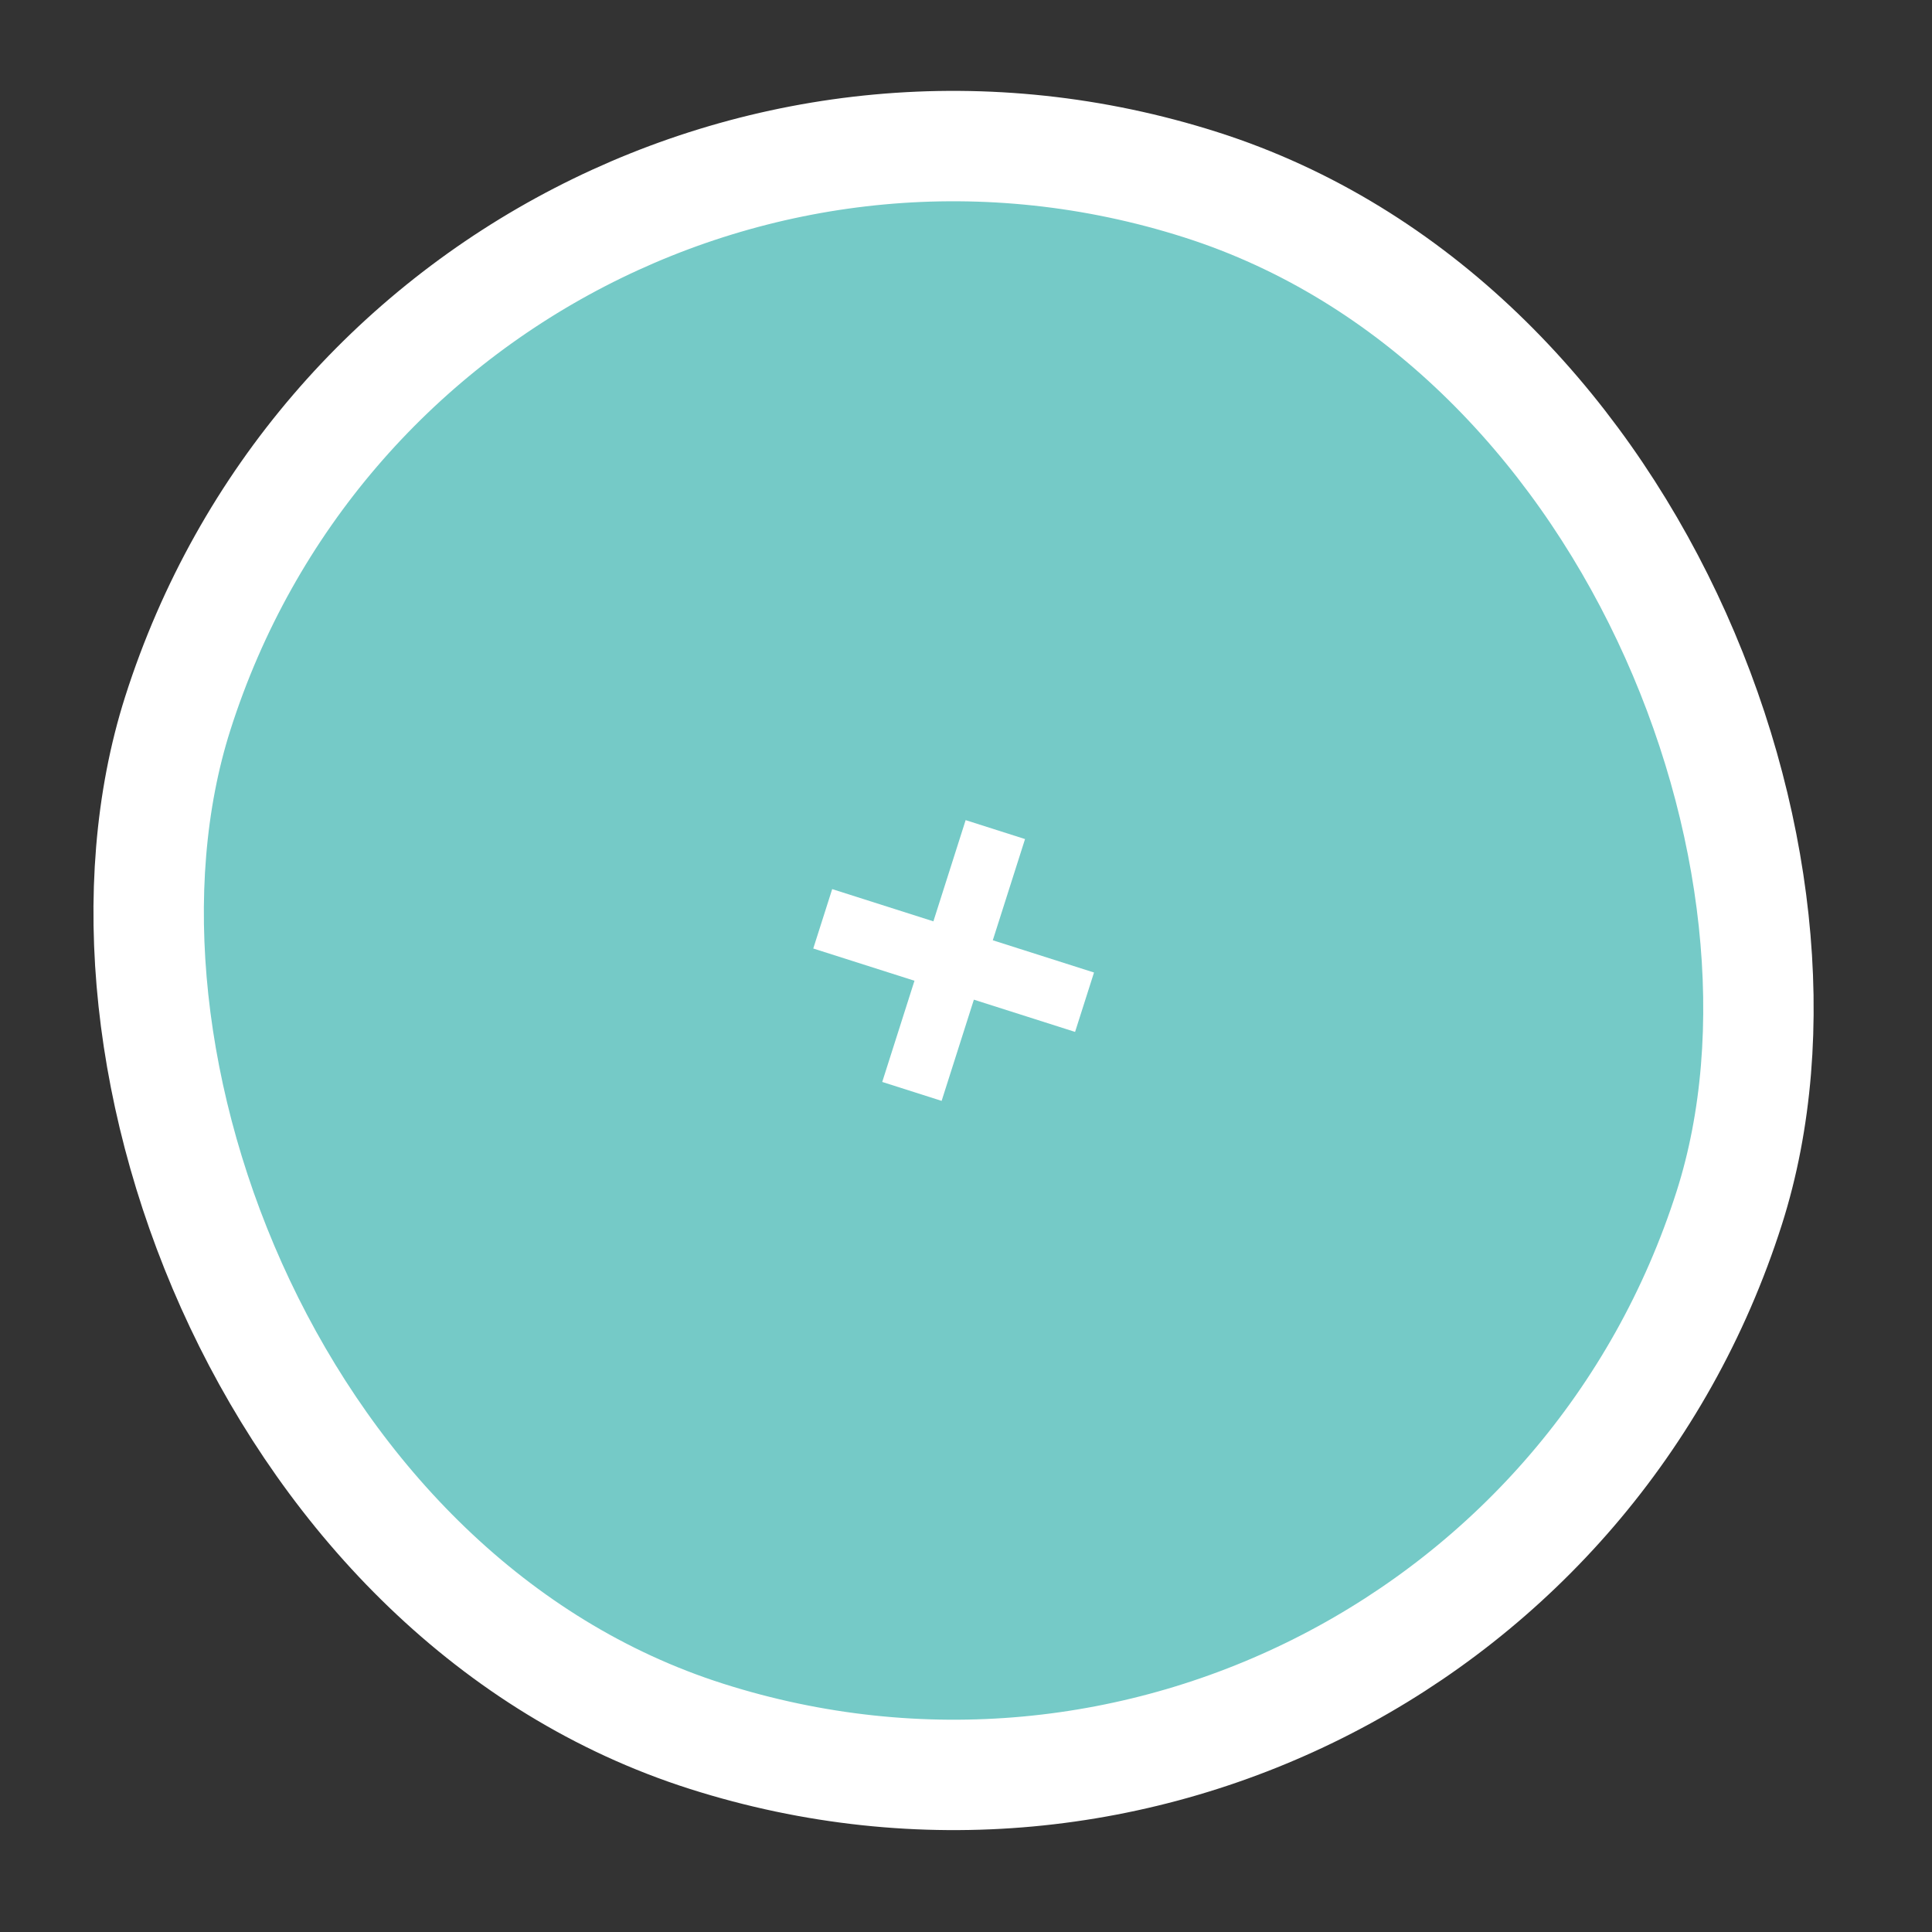 <svg width="70" height="70" viewBox="0 0 70 70" fill="none" xmlns="http://www.w3.org/2000/svg">
<rect x="0" y="0" width="70" height="70" fill="#333333" stroke="none"/>
<rect x="15.397" y="-2.263" width="59" height="59" rx="29.5" transform="rotate(17.673 15.397 -2.263)" fill="#75CAC7"/>
<path d="M31.965 39.201L34.987 29.715L37.139 30.401L34.117 39.887L31.965 39.201ZM29.466 34.366L30.152 32.214L39.638 35.236L38.952 37.388L29.466 34.366Z" fill="white"/>
<rect x="15.397" y="-2.263" width="59" height="59" rx="29.5" transform="rotate(17.673 15.397 -2.263)" stroke="white" stroke-width="4"/>
</svg>
